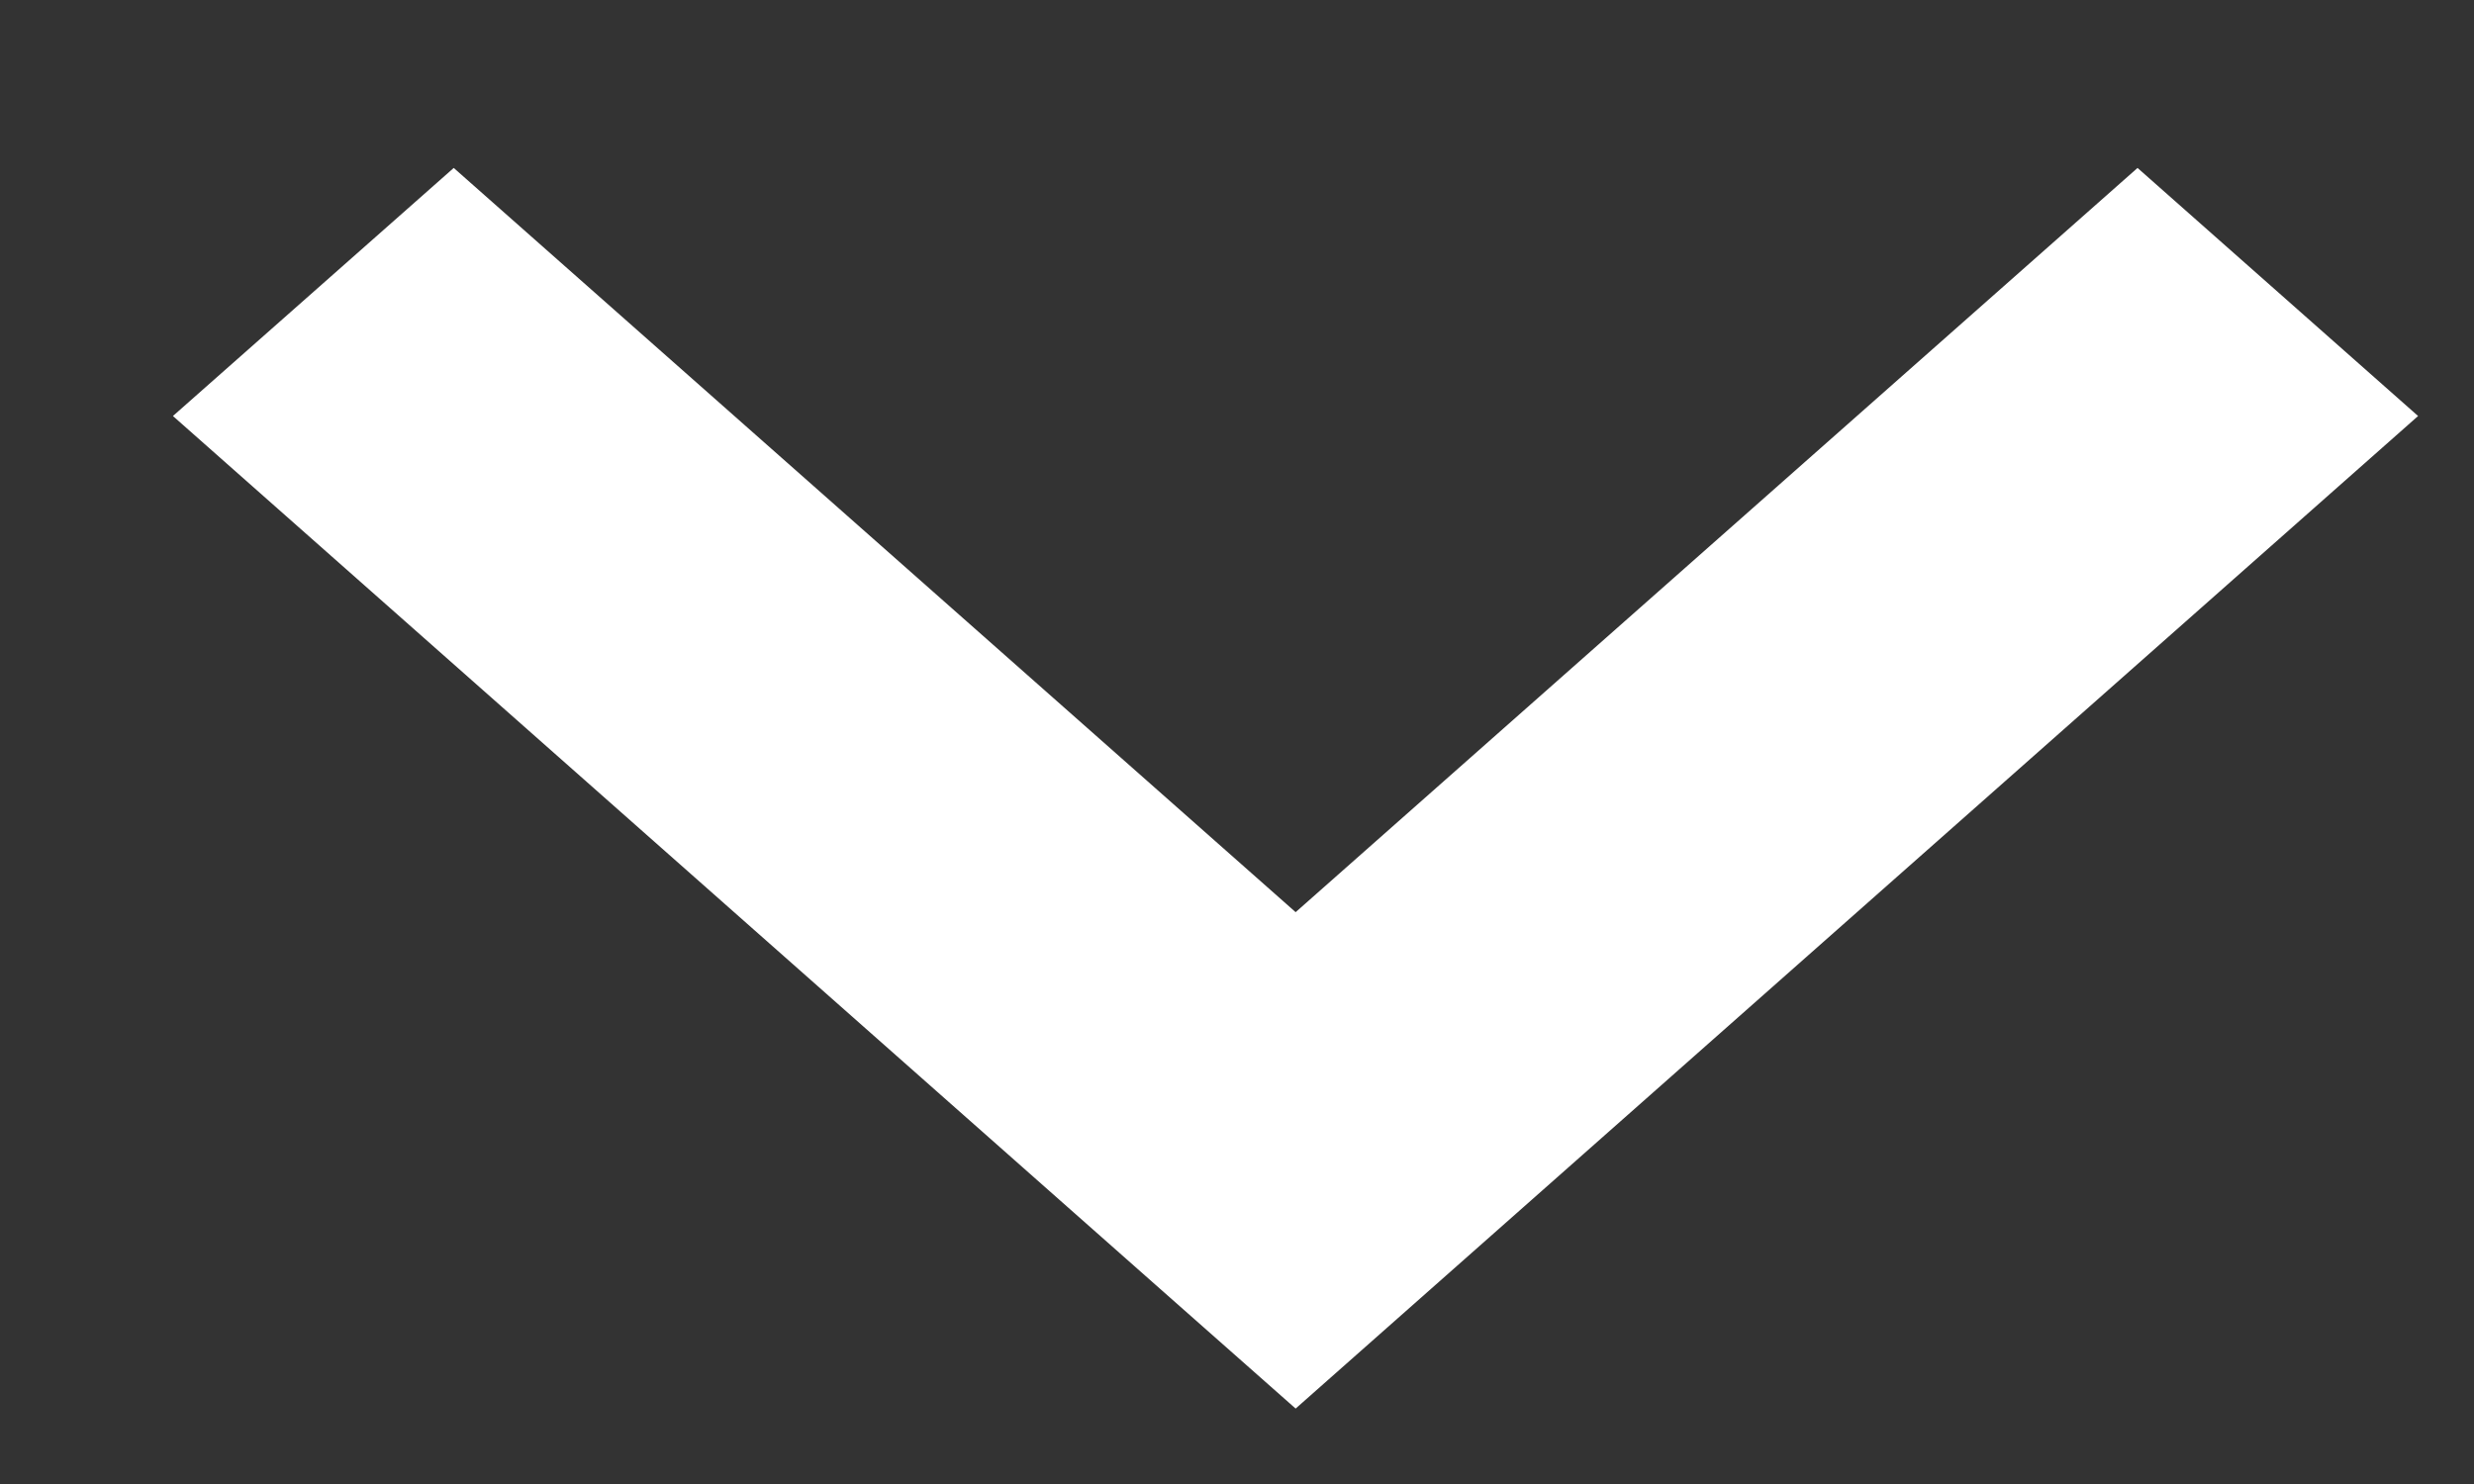 <svg width="10" height="6" viewBox="0 0 10 6" fill="none" xmlns="http://www.w3.org/2000/svg">
<rect x="0" y="0" width="10" height="6" fill="#333333" stroke="none"/>
<path d="M4.67 5.194L5.237 5.695L9.774 1.682L8.64 0.679L5.237 3.688L1.834 0.679L0.699 1.682L4.67 5.194Z" fill="white"/>
</svg>
